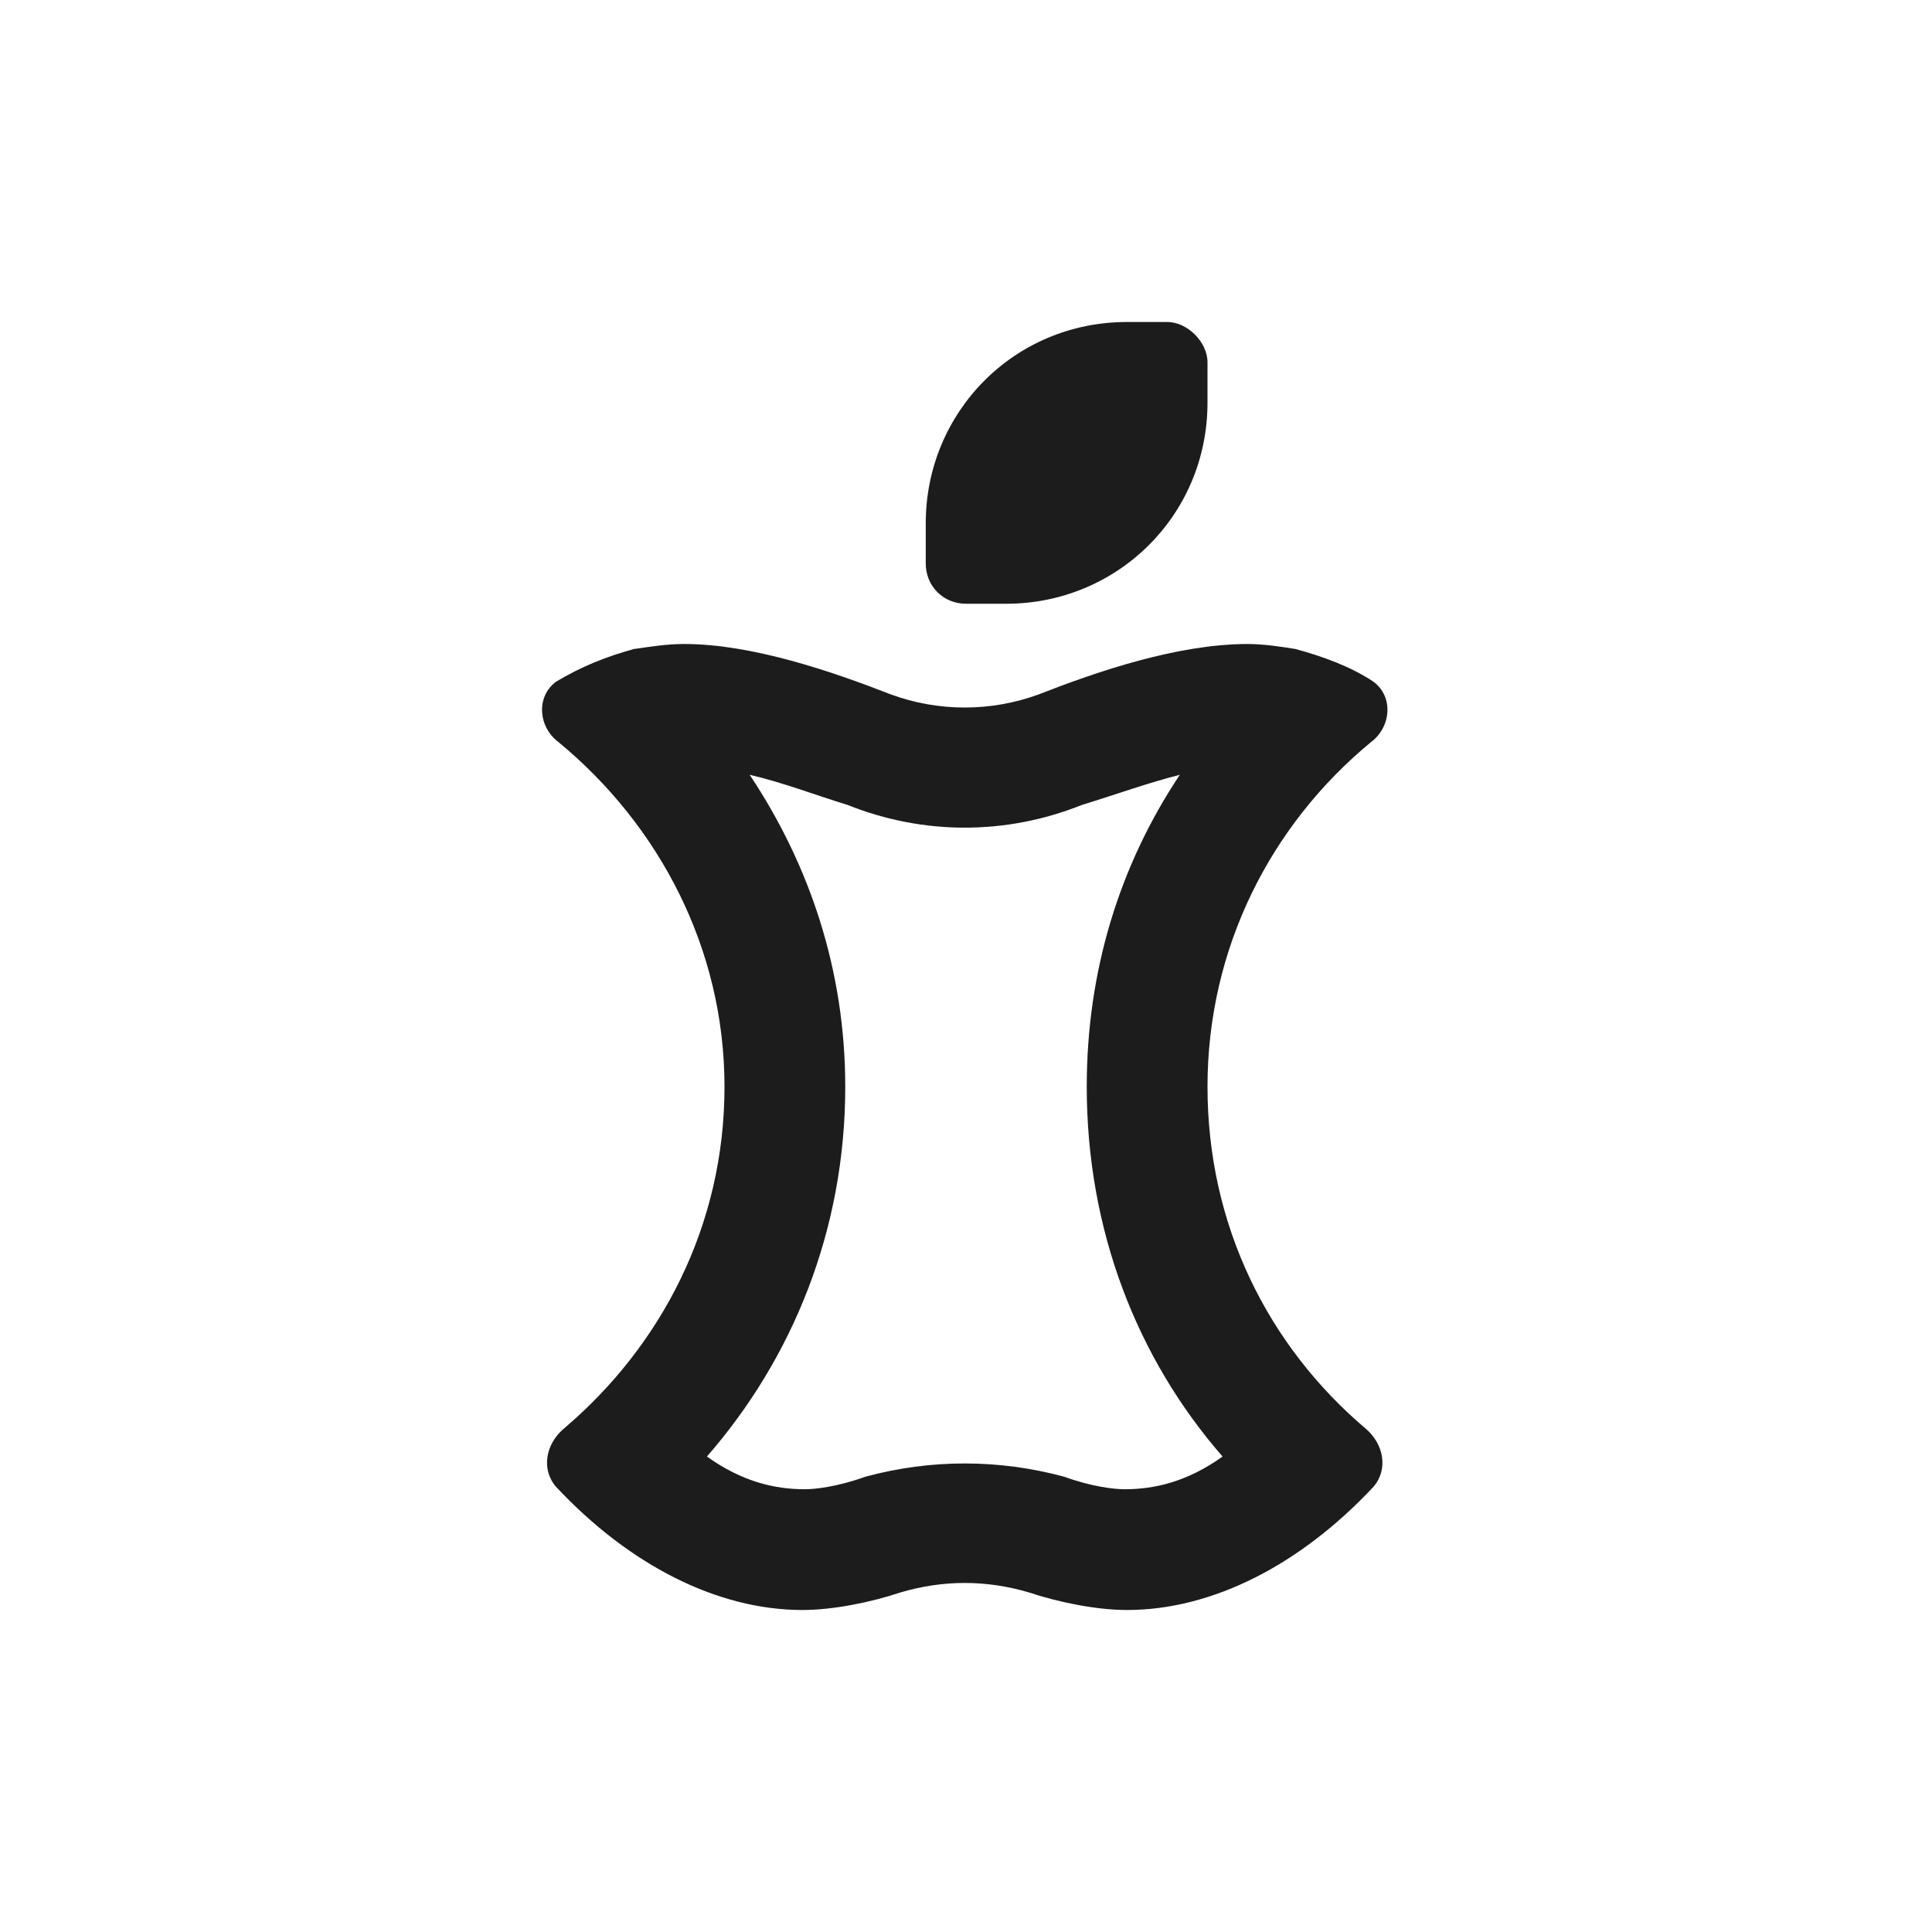 <svg width="30" height="30" viewBox="0 0 30 30" fill="none" xmlns="http://www.w3.org/2000/svg">
<path d="M15 9.375C14.648 9.375 14.375 9.102 14.375 8.75V8.125C14.375 6.406 15.742 5 17.5 5H18.125C18.438 5 18.75 5.312 18.75 5.625V6.25C18.75 8.008 17.344 9.375 15.625 9.375H15ZM12.5 23.125C12.656 23.125 13.008 23.086 13.438 22.93C14.453 22.656 15.508 22.656 16.523 22.93C16.953 23.086 17.305 23.125 17.461 23.125C17.93 23.125 18.438 23.008 18.984 22.617C17.656 21.094 16.875 19.102 16.875 16.875C16.875 15.078 17.383 13.438 18.32 12.031C17.852 12.148 17.305 12.344 16.797 12.5C15.625 12.969 14.336 12.969 13.164 12.5C12.656 12.344 12.148 12.148 11.641 12.031C12.578 13.438 13.125 15.078 13.125 16.875C13.125 19.102 12.305 21.094 10.977 22.617C11.523 23.008 12.031 23.125 12.5 23.125ZM19.375 10C19.609 10 19.883 10.039 20.117 10.078C20.547 10.195 20.977 10.352 21.328 10.586C21.641 10.82 21.602 11.289 21.289 11.523C19.727 12.812 18.75 14.727 18.75 16.875C18.75 19.023 19.688 20.898 21.211 22.188C21.484 22.422 21.562 22.812 21.328 23.086C20.195 24.297 18.828 25 17.5 25C17.031 25 16.445 24.883 15.977 24.727C15.312 24.531 14.648 24.531 13.984 24.727C13.516 24.883 12.93 25 12.461 25C11.133 25 9.766 24.297 8.633 23.086C8.398 22.812 8.477 22.422 8.75 22.188C10.273 20.898 11.25 19.023 11.25 16.875C11.25 14.727 10.234 12.812 8.672 11.523C8.359 11.289 8.32 10.82 8.633 10.586C9.023 10.352 9.414 10.195 9.844 10.078C10.117 10.039 10.352 10 10.625 10C11.68 10 12.93 10.43 13.828 10.781C14.57 11.055 15.391 11.055 16.133 10.781C17.031 10.43 18.281 10 19.375 10Z" fill="#1C1C1C"/>
</svg>
